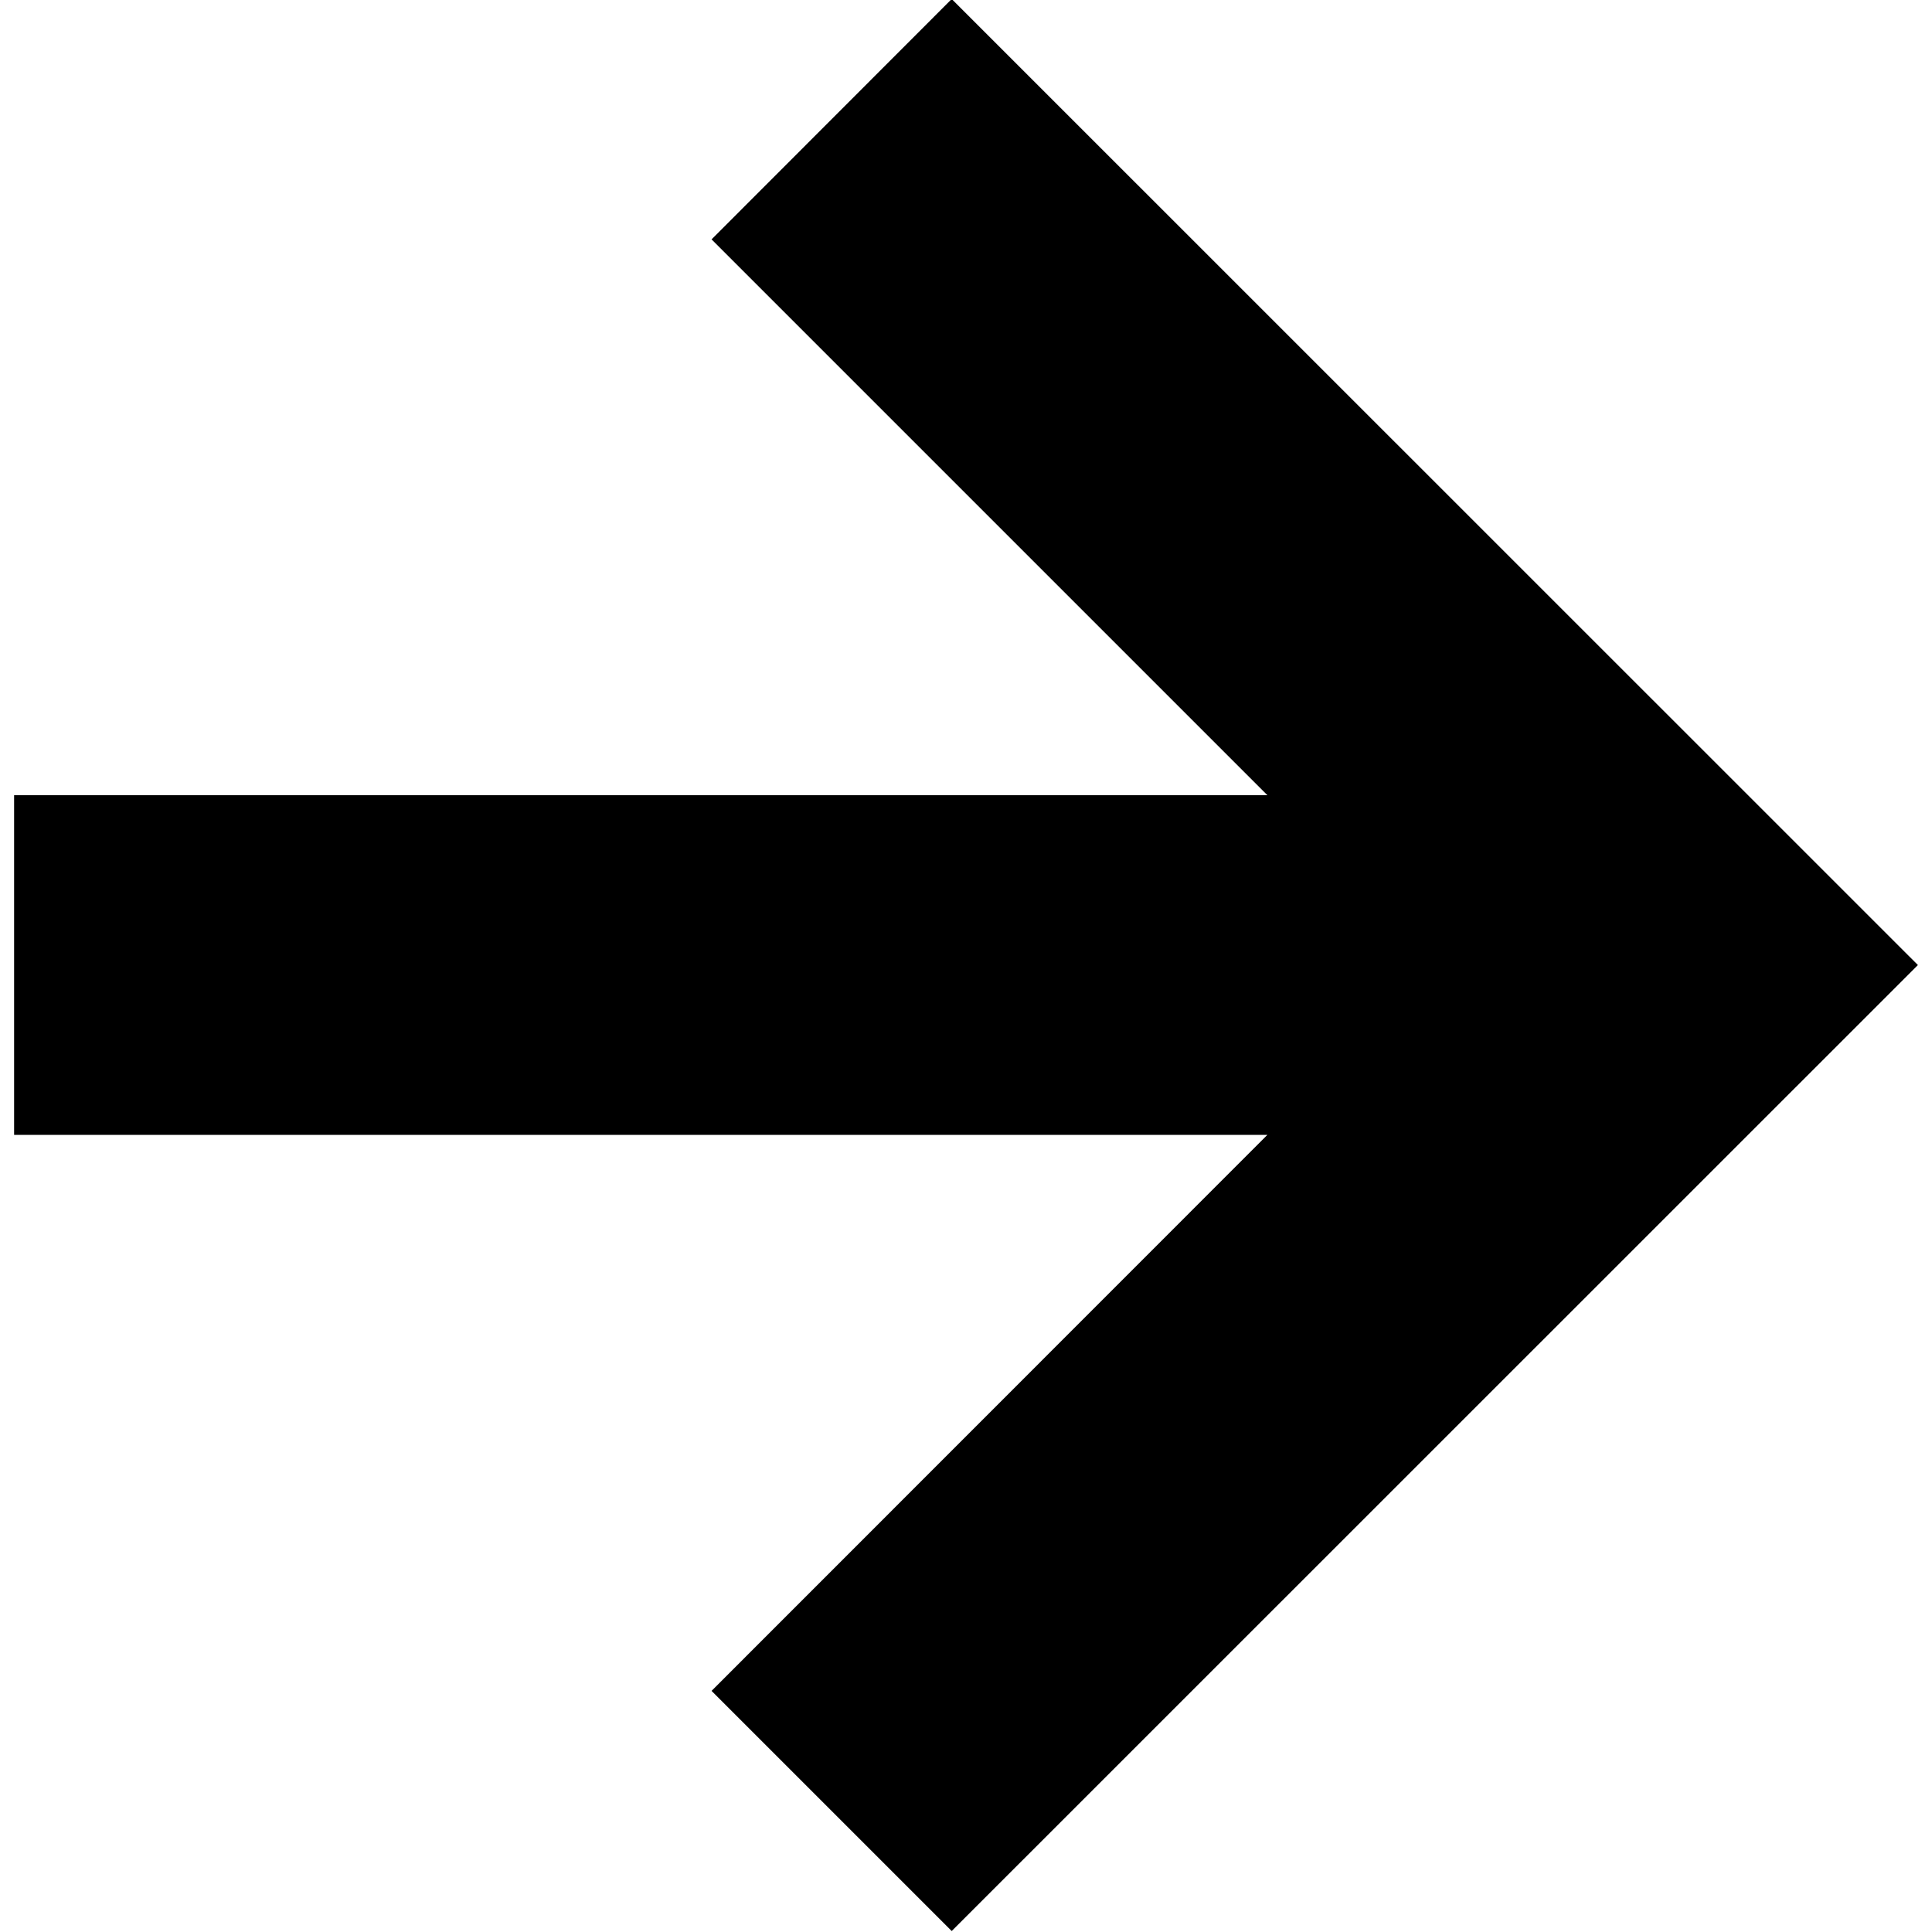 <?xml version="1.0" encoding="utf-8"?>
<!-- Generator: Adobe Illustrator 18.1.1, SVG Export Plug-In . SVG Version: 6.00 Build 0)  -->
<svg version="1.1" id="Ebene_1" xmlns="http://www.w3.org/2000/svg" xmlns:xlink="http://www.w3.org/1999/xlink" x="0px" y="0px"
	 viewBox="0 0 1000 1000" enable-background="new 0 0 1000 1000" xml:space="preserve">
<g>
	<polygon points="492.6,-0.5 368.3,123.9 656,411.6 7.3,411.6 7.3,587.4 656,587.4 368.3,875.2 492.6,999.5 992.7,499.5 	"/>
</g>
</svg>
